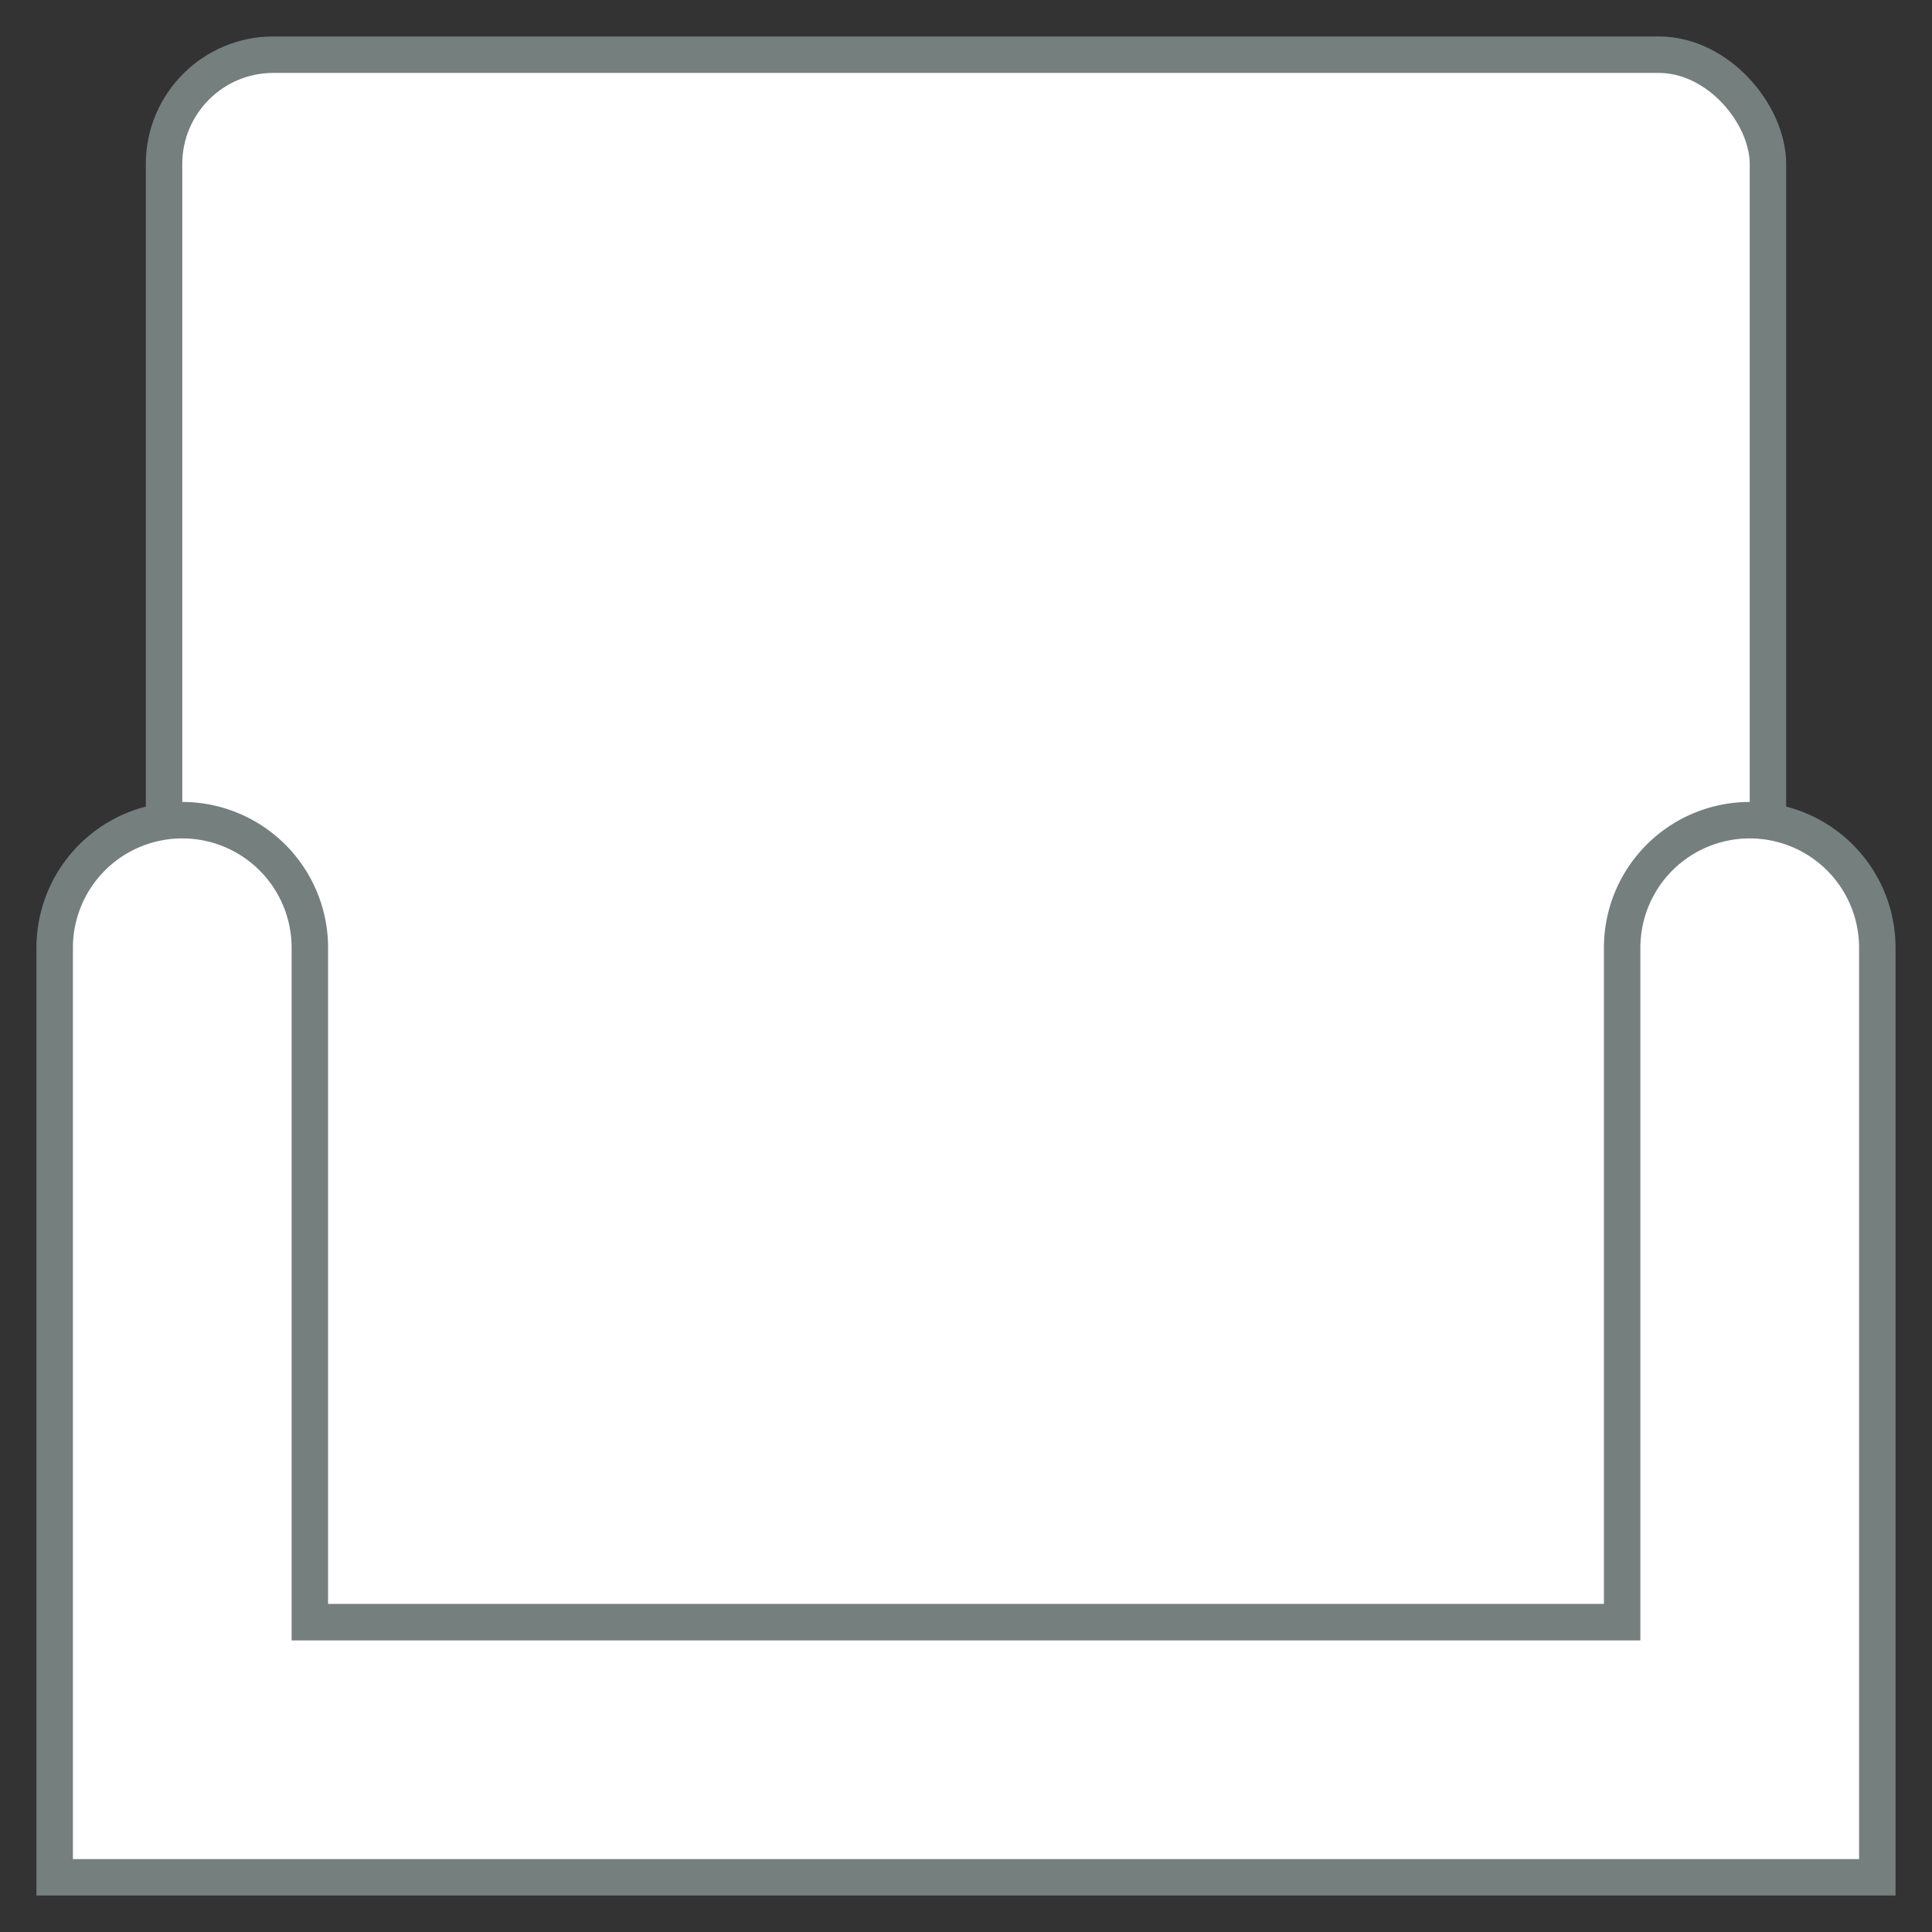 <svg xmlns="http://www.w3.org/2000/svg" width="53" height="53" viewBox="0 0 53 53">
    <rect x="0" y="0" width="53" height="53" fill="#333333" stroke="none"/>
    <g fill="#FFF" fill-rule="evenodd" stroke="#757F7E" transform="translate(1 1)">
        <rect width="44" height="49" x="3.5" y=".5" rx="3"/>
        <path d="M.5 50.5h50V25a3.5 3.5 0 0 0-7 0v18.5h-36V25a3.5 3.5 0 0 0-7 0v25.5z"/>
    </g>
</svg>
